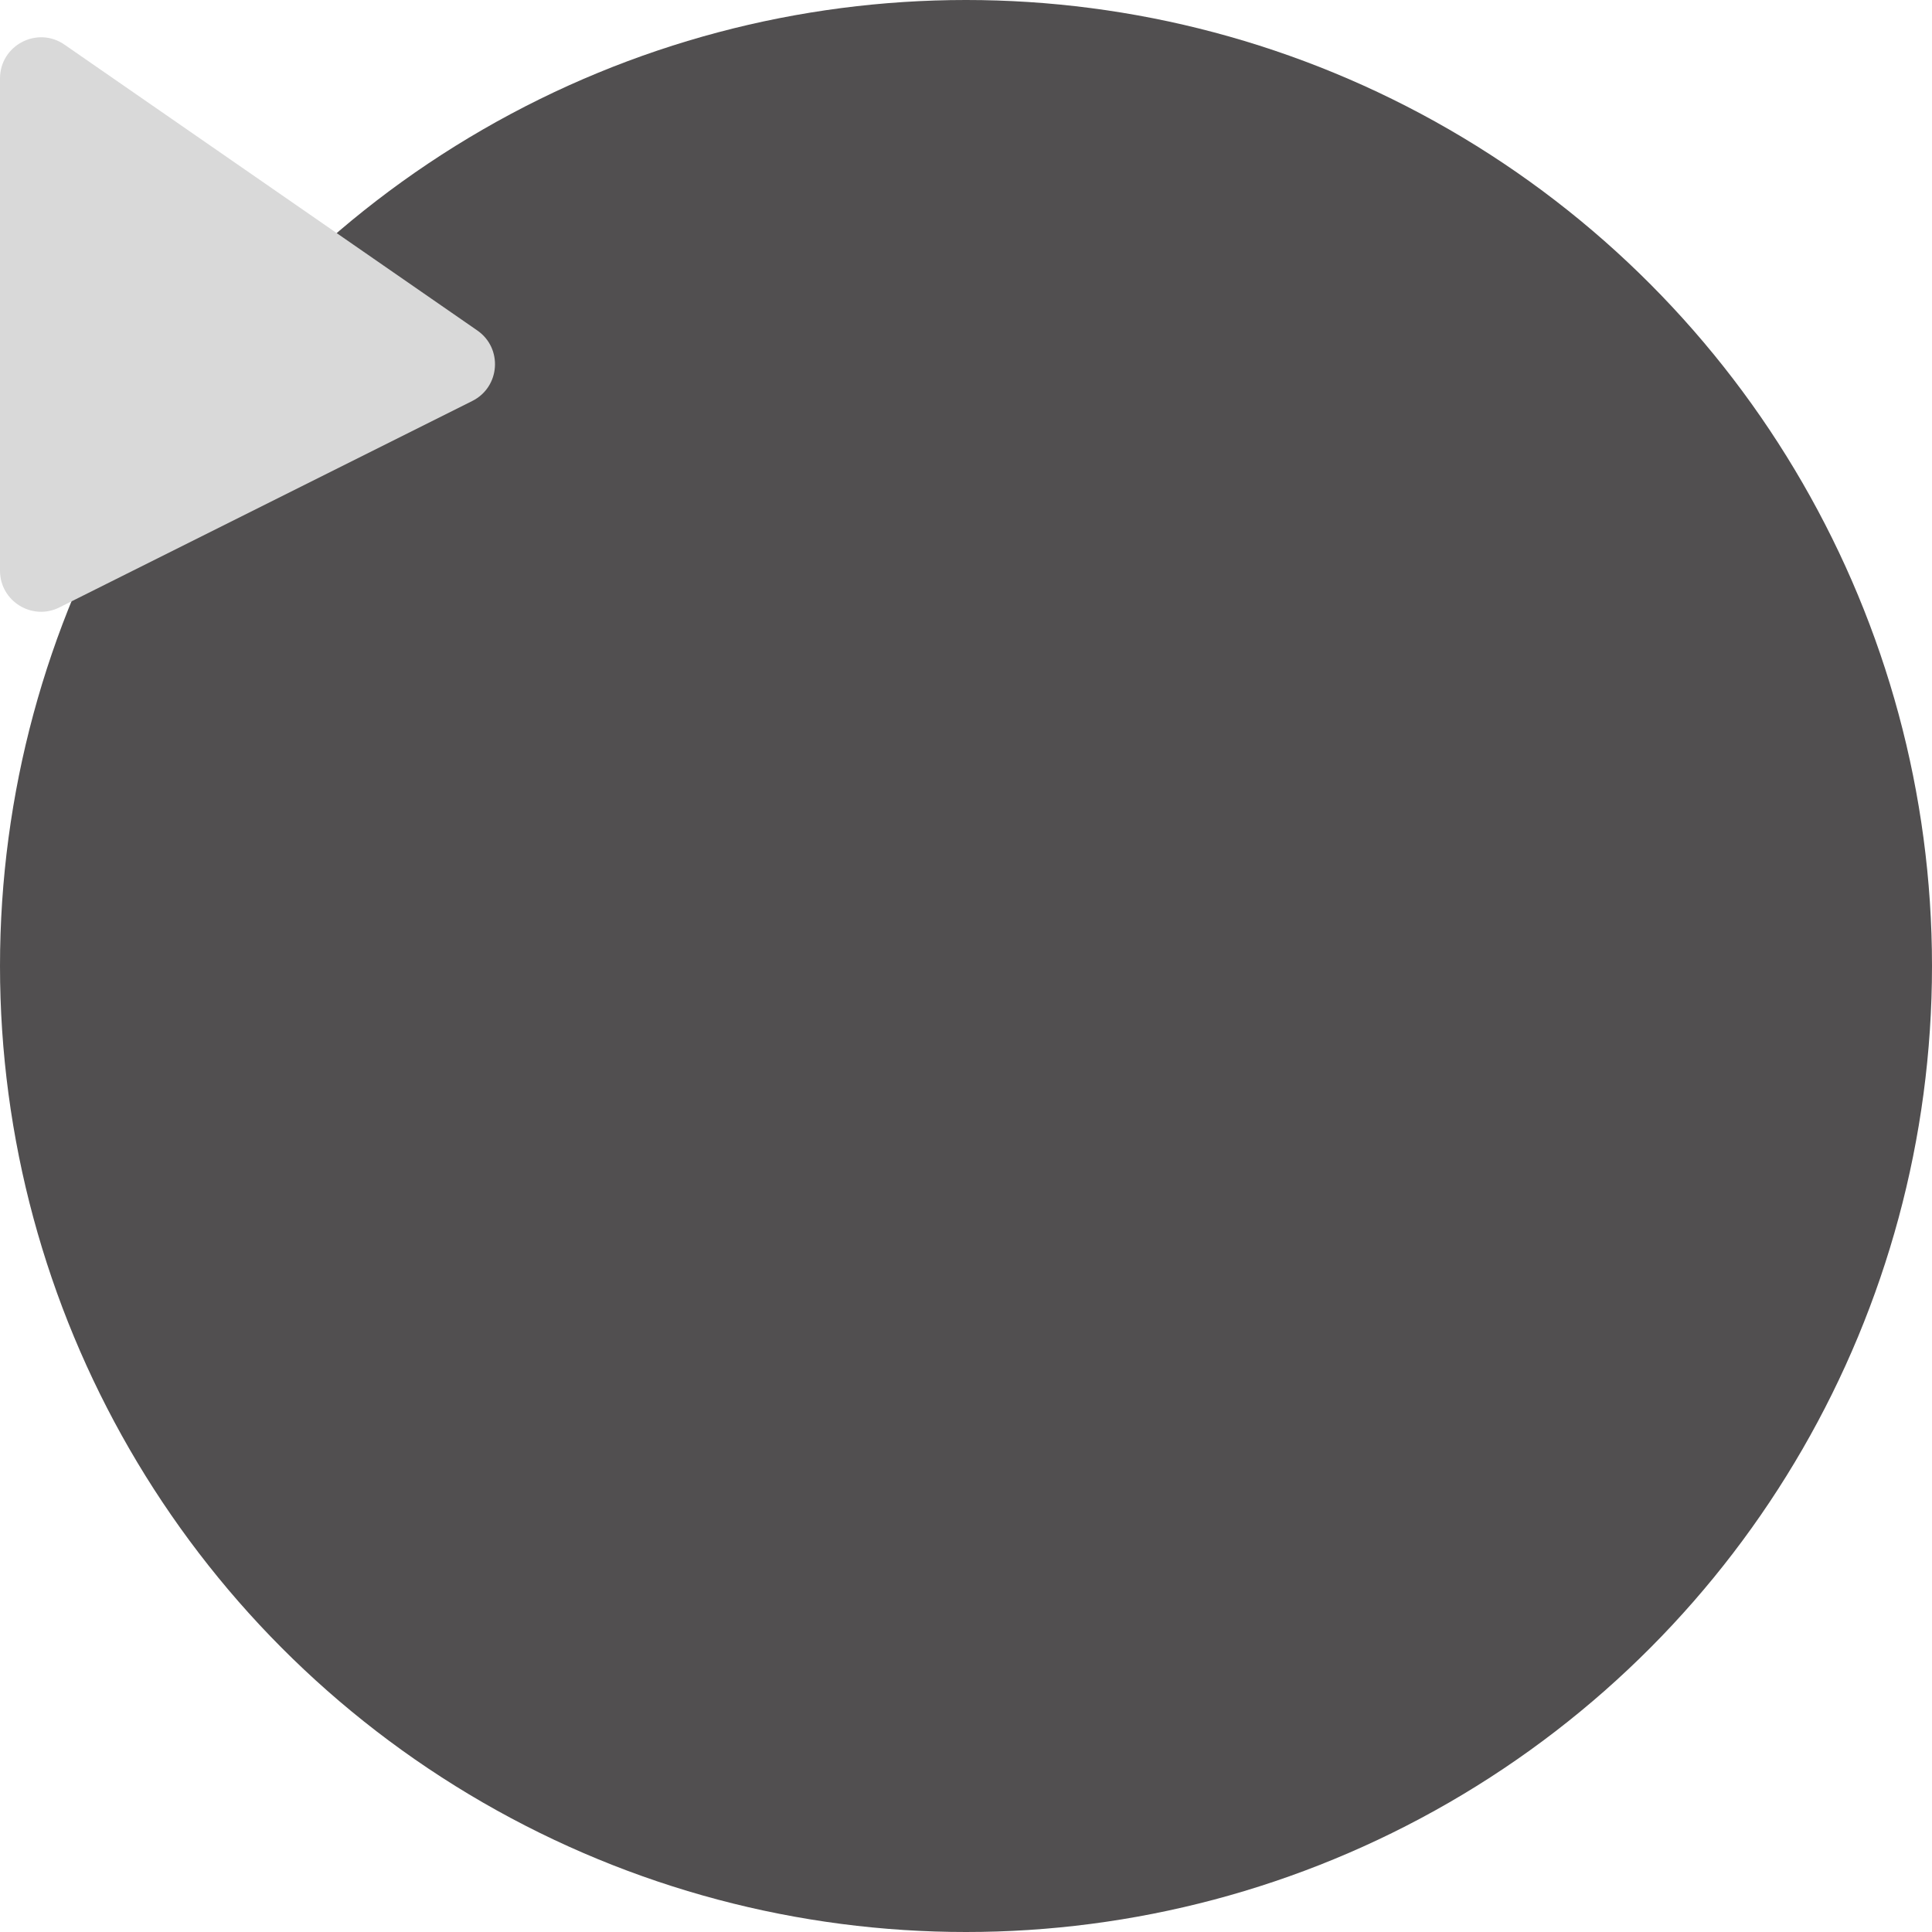 <svg width="47" height="47" viewBox="0 0 47 47" fill="none" xmlns="http://www.w3.org/2000/svg">
<circle opacity="0.7" cx="23.5" cy="23.5" r="23.5" fill="#080506"/>

<svg width="13" height="15" viewBox="0 0 13 15" fill="none" xmlns="http://www.w3.org/2000/svg">
<path d="M11.611 8.039L1.569 1.086C0.906 0.627 0 1.102 0 1.909V13.882C0 14.625 0.782 15.109 1.447 14.776L11.489 9.755C12.169 9.415 12.236 8.471 11.611 8.039Z" fill="#D9D9D9"/>
</svg>

</svg>
